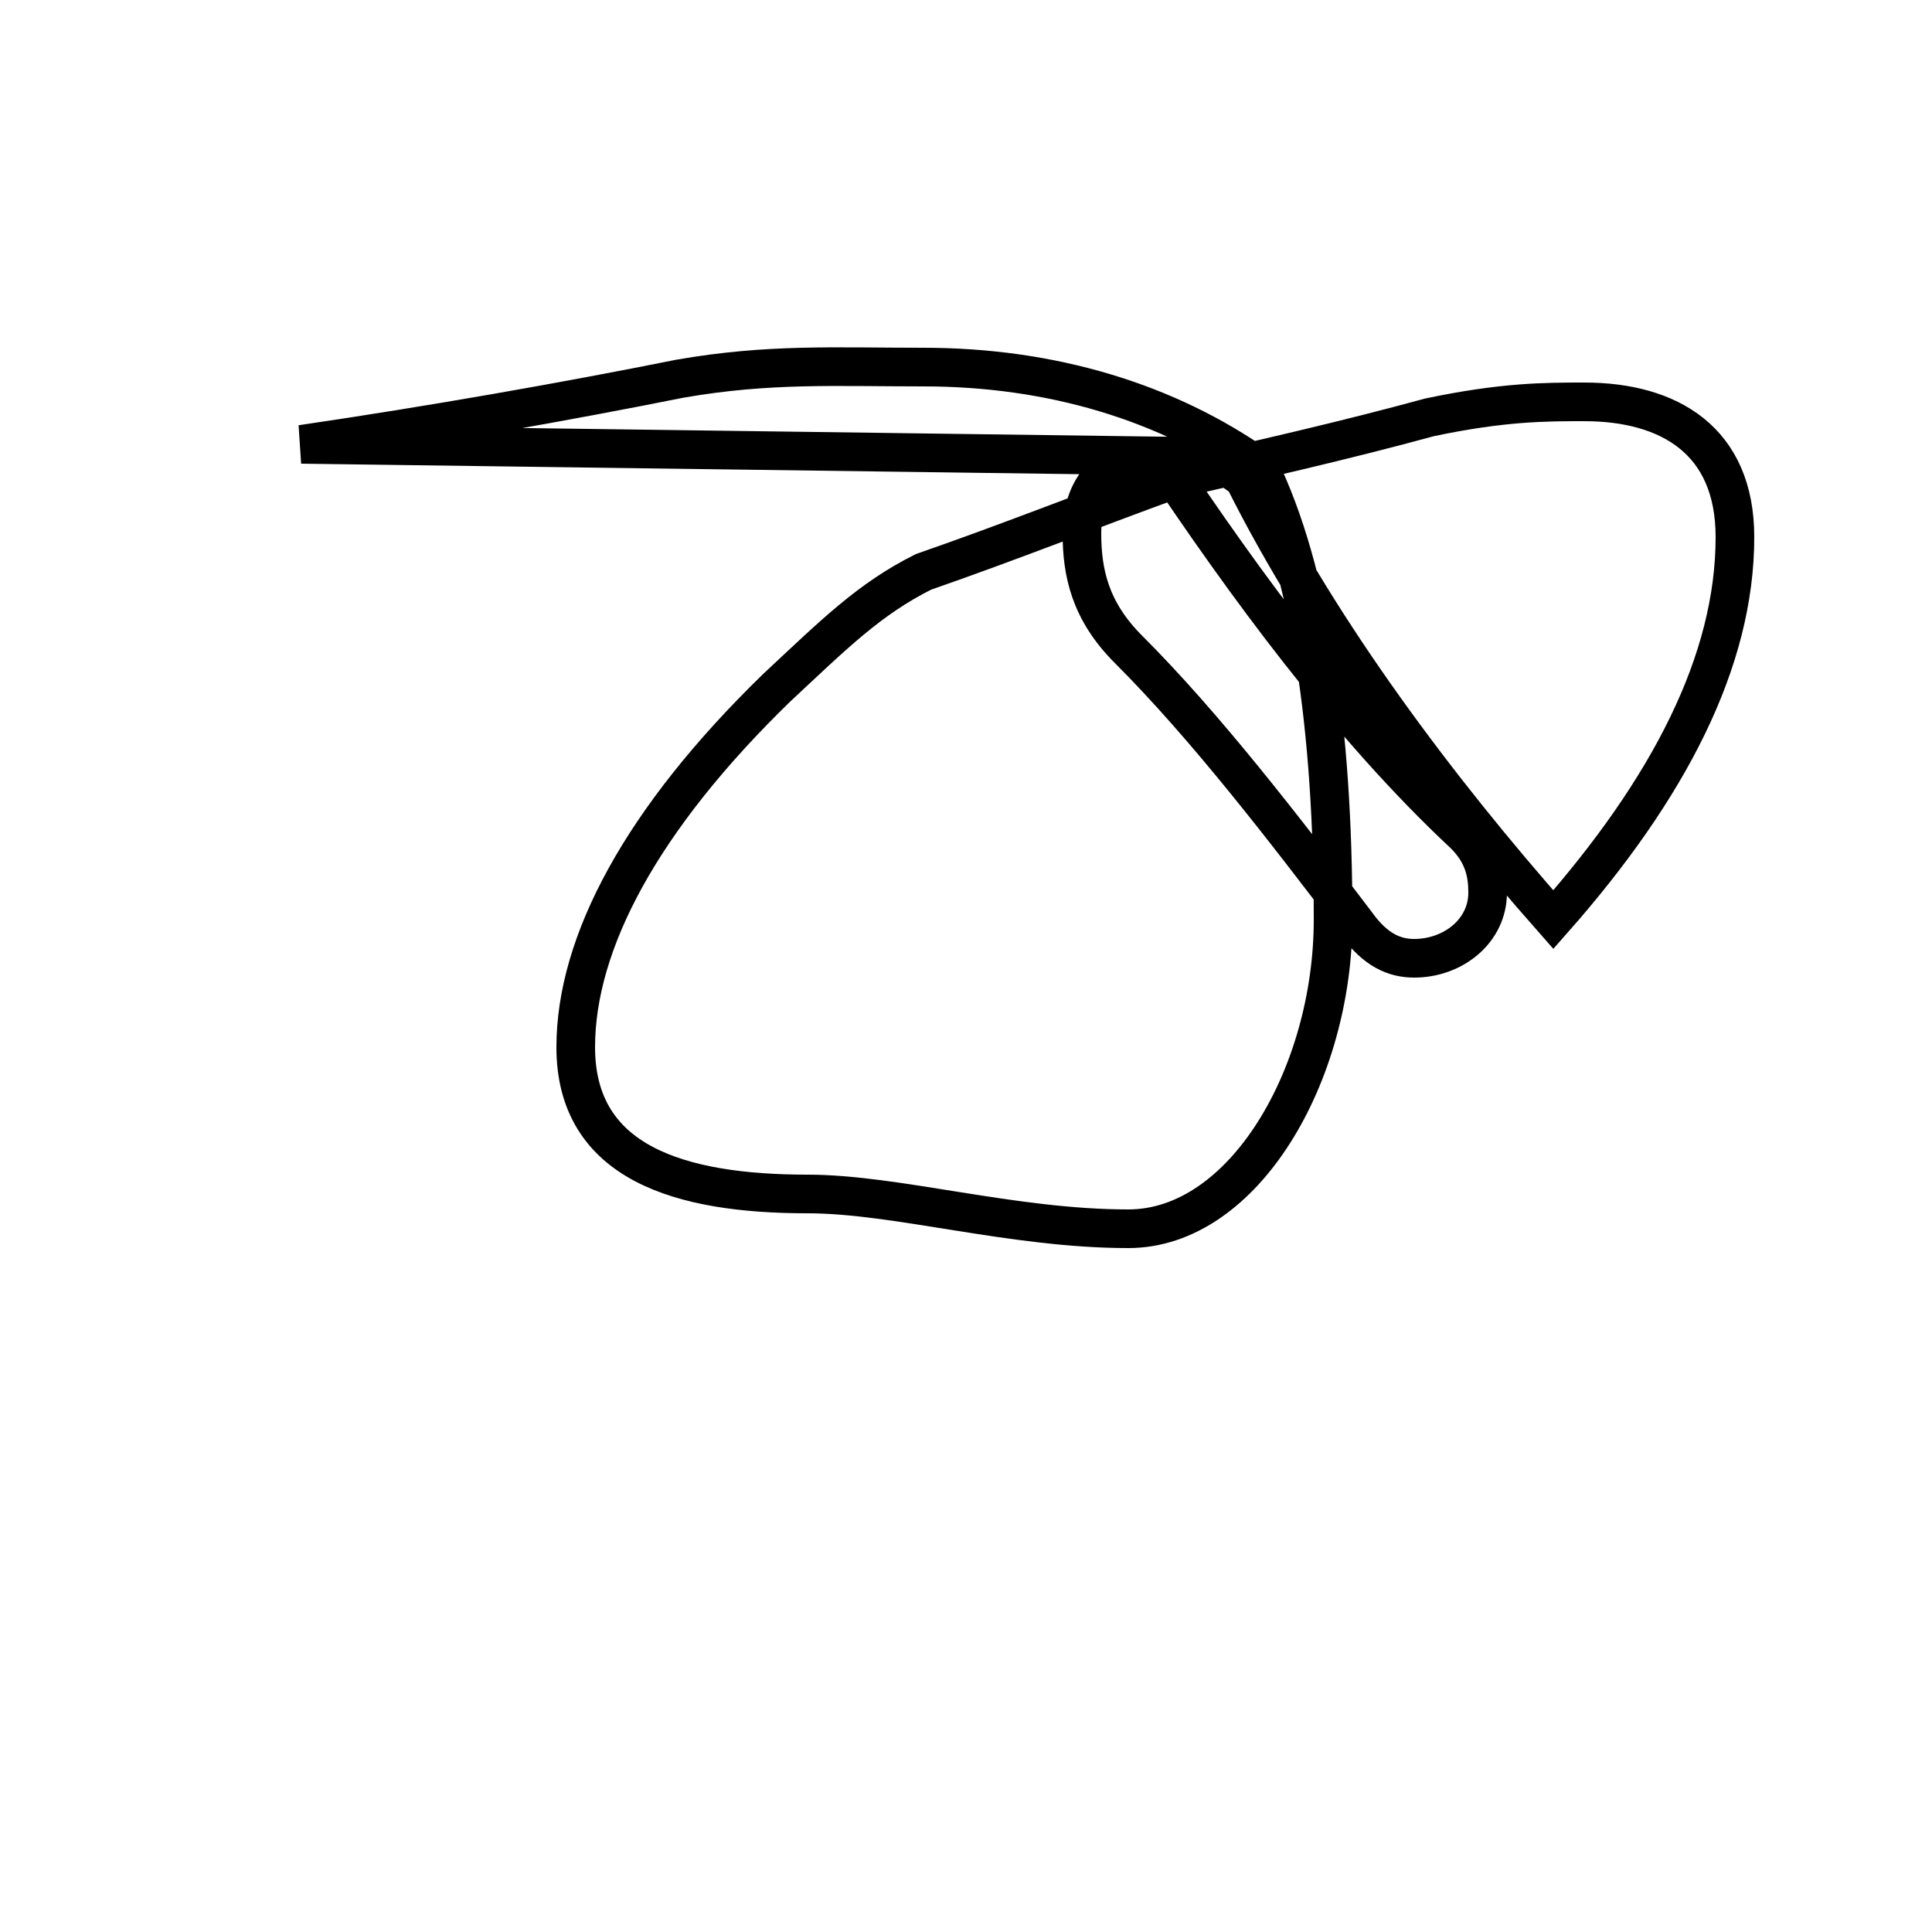 <?xml version='1.0' encoding='utf8'?>
<svg viewBox="0.0 -44.0 50.0 50.0" version="1.1" xmlns="http://www.w3.org/2000/svg">
<rect x="0.0" y="-44.0" width="50.0" height="50.0" fill="#808080" stroke="none"/>
<rect x="-1000" y="-1000" width="2000" height="2000" stroke="white" fill="white"/>
<g style="fill:none; stroke:#000000;  stroke-width:1">
<path d="M 7.8 32.5 C 11.2 33.0 14.6 33.6 17.6 34.2 C 19.9 34.6 21.6 34.5 23.9 34.5 C 27.2 34.5 30.2 33.6 32.6 31.9 C 33.9 29.2 34.5 25.2 34.5 20.2 C 34.5 16.2 32.2 12.2 29.2 12.2 C 26.2 12.2 23.2 13.1 20.9 13.1 C 17.6 13.1 14.9 13.9 14.9 16.9 C 14.9 19.6 16.6 22.8 20.1 26.2 C 21.6 27.6 22.5 28.5 23.9 29.2 C 26.2 30.0 28.2 30.8 30.4 31.6 C 32.6 32.1 34.8 32.6 37.0 33.2 C 38.9 33.6 40.0 33.6 41.0 33.6 C 43.2 33.6 44.9 32.6 44.9 30.1 C 44.9 26.9 43.2 23.6 40.2 20.2 C 37.2 23.6 34.2 27.6 32.2 31.6 C 31.6 32.1 31.0 32.2 30.0 32.2 C 28.8 32.2 28.0 31.5 28.0 30.2 C 28.0 29.2 28.2 28.2 29.2 27.2 C 31.2 25.2 33.2 22.6 35.1 20.1 C 35.6 19.4 36.1 19.2 36.6 19.2 C 37.6 19.2 38.5 19.9 38.5 20.9 C 38.5 21.4 38.4 21.9 37.9 22.4 C 34.9 25.2 32.2 28.9 30.0 32.2 Z " transform="scale(1, -1)" />
</g>
</svg>